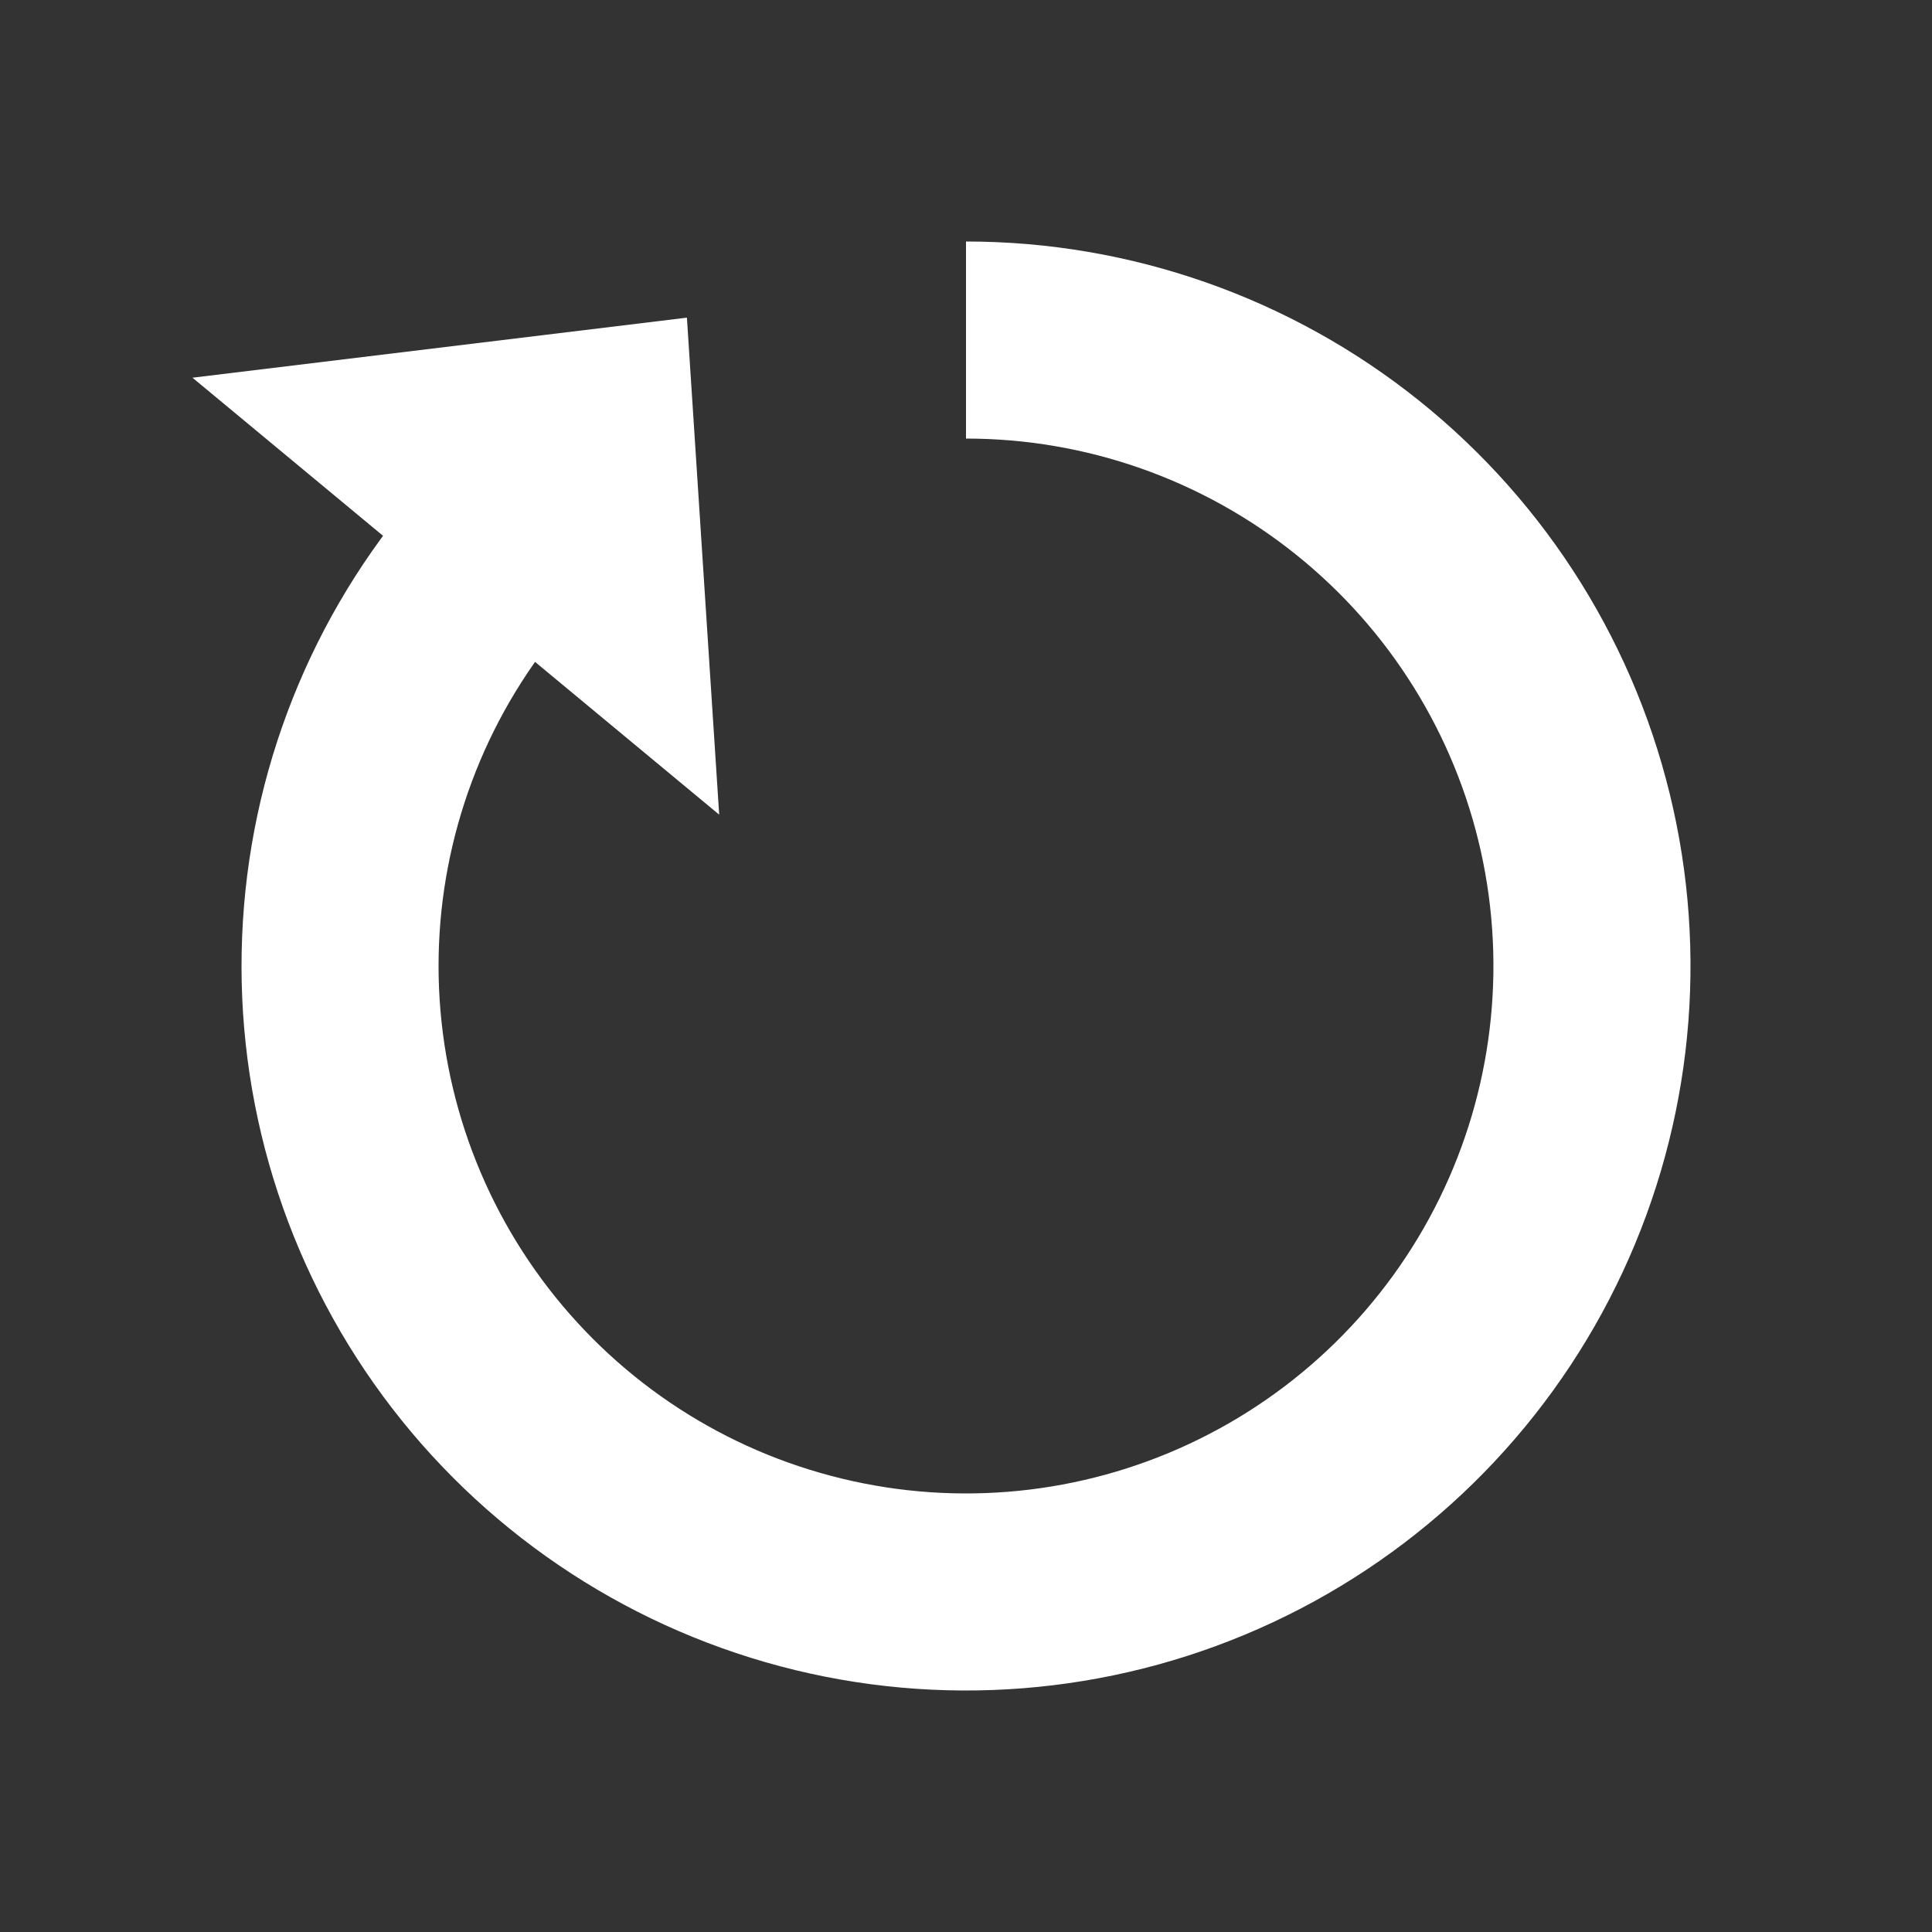 <svg width="24" height="24" viewBox="0 0 24 24" fill="none" xmlns="http://www.w3.org/2000/svg">
<rect x="0" y="0" width="24" height="24" fill="#333333" stroke="none"/>
<path d="M12 3C14.047 3 16.034 3.698 17.631 4.979C19.228 6.26 20.341 8.047 20.785 10.045C21.23 12.044 20.98 14.134 20.076 15.972C19.173 17.809 17.67 19.283 15.816 20.151C13.962 21.019 11.867 21.229 9.877 20.746C7.888 20.263 6.122 19.116 4.872 17.495C3.622 15.873 2.962 13.874 3.002 11.827C3.041 9.78 3.777 7.808 5.088 6.236L6.968 7.804C6.014 8.948 5.478 10.384 5.449 11.874C5.421 13.364 5.901 14.82 6.811 16C7.721 17.181 9.006 18.016 10.455 18.367C11.903 18.719 13.428 18.566 14.778 17.934C16.128 17.302 17.222 16.229 17.88 14.891C18.537 13.554 18.719 12.032 18.396 10.577C18.072 9.122 17.262 7.821 16.099 6.889C14.936 5.956 13.491 5.448 12 5.448V3Z" fill="white"/>
<path d="M8.533 3.946L8.934 10.12L2.391 4.692L8.533 3.946Z" fill="white"/>
</svg>
